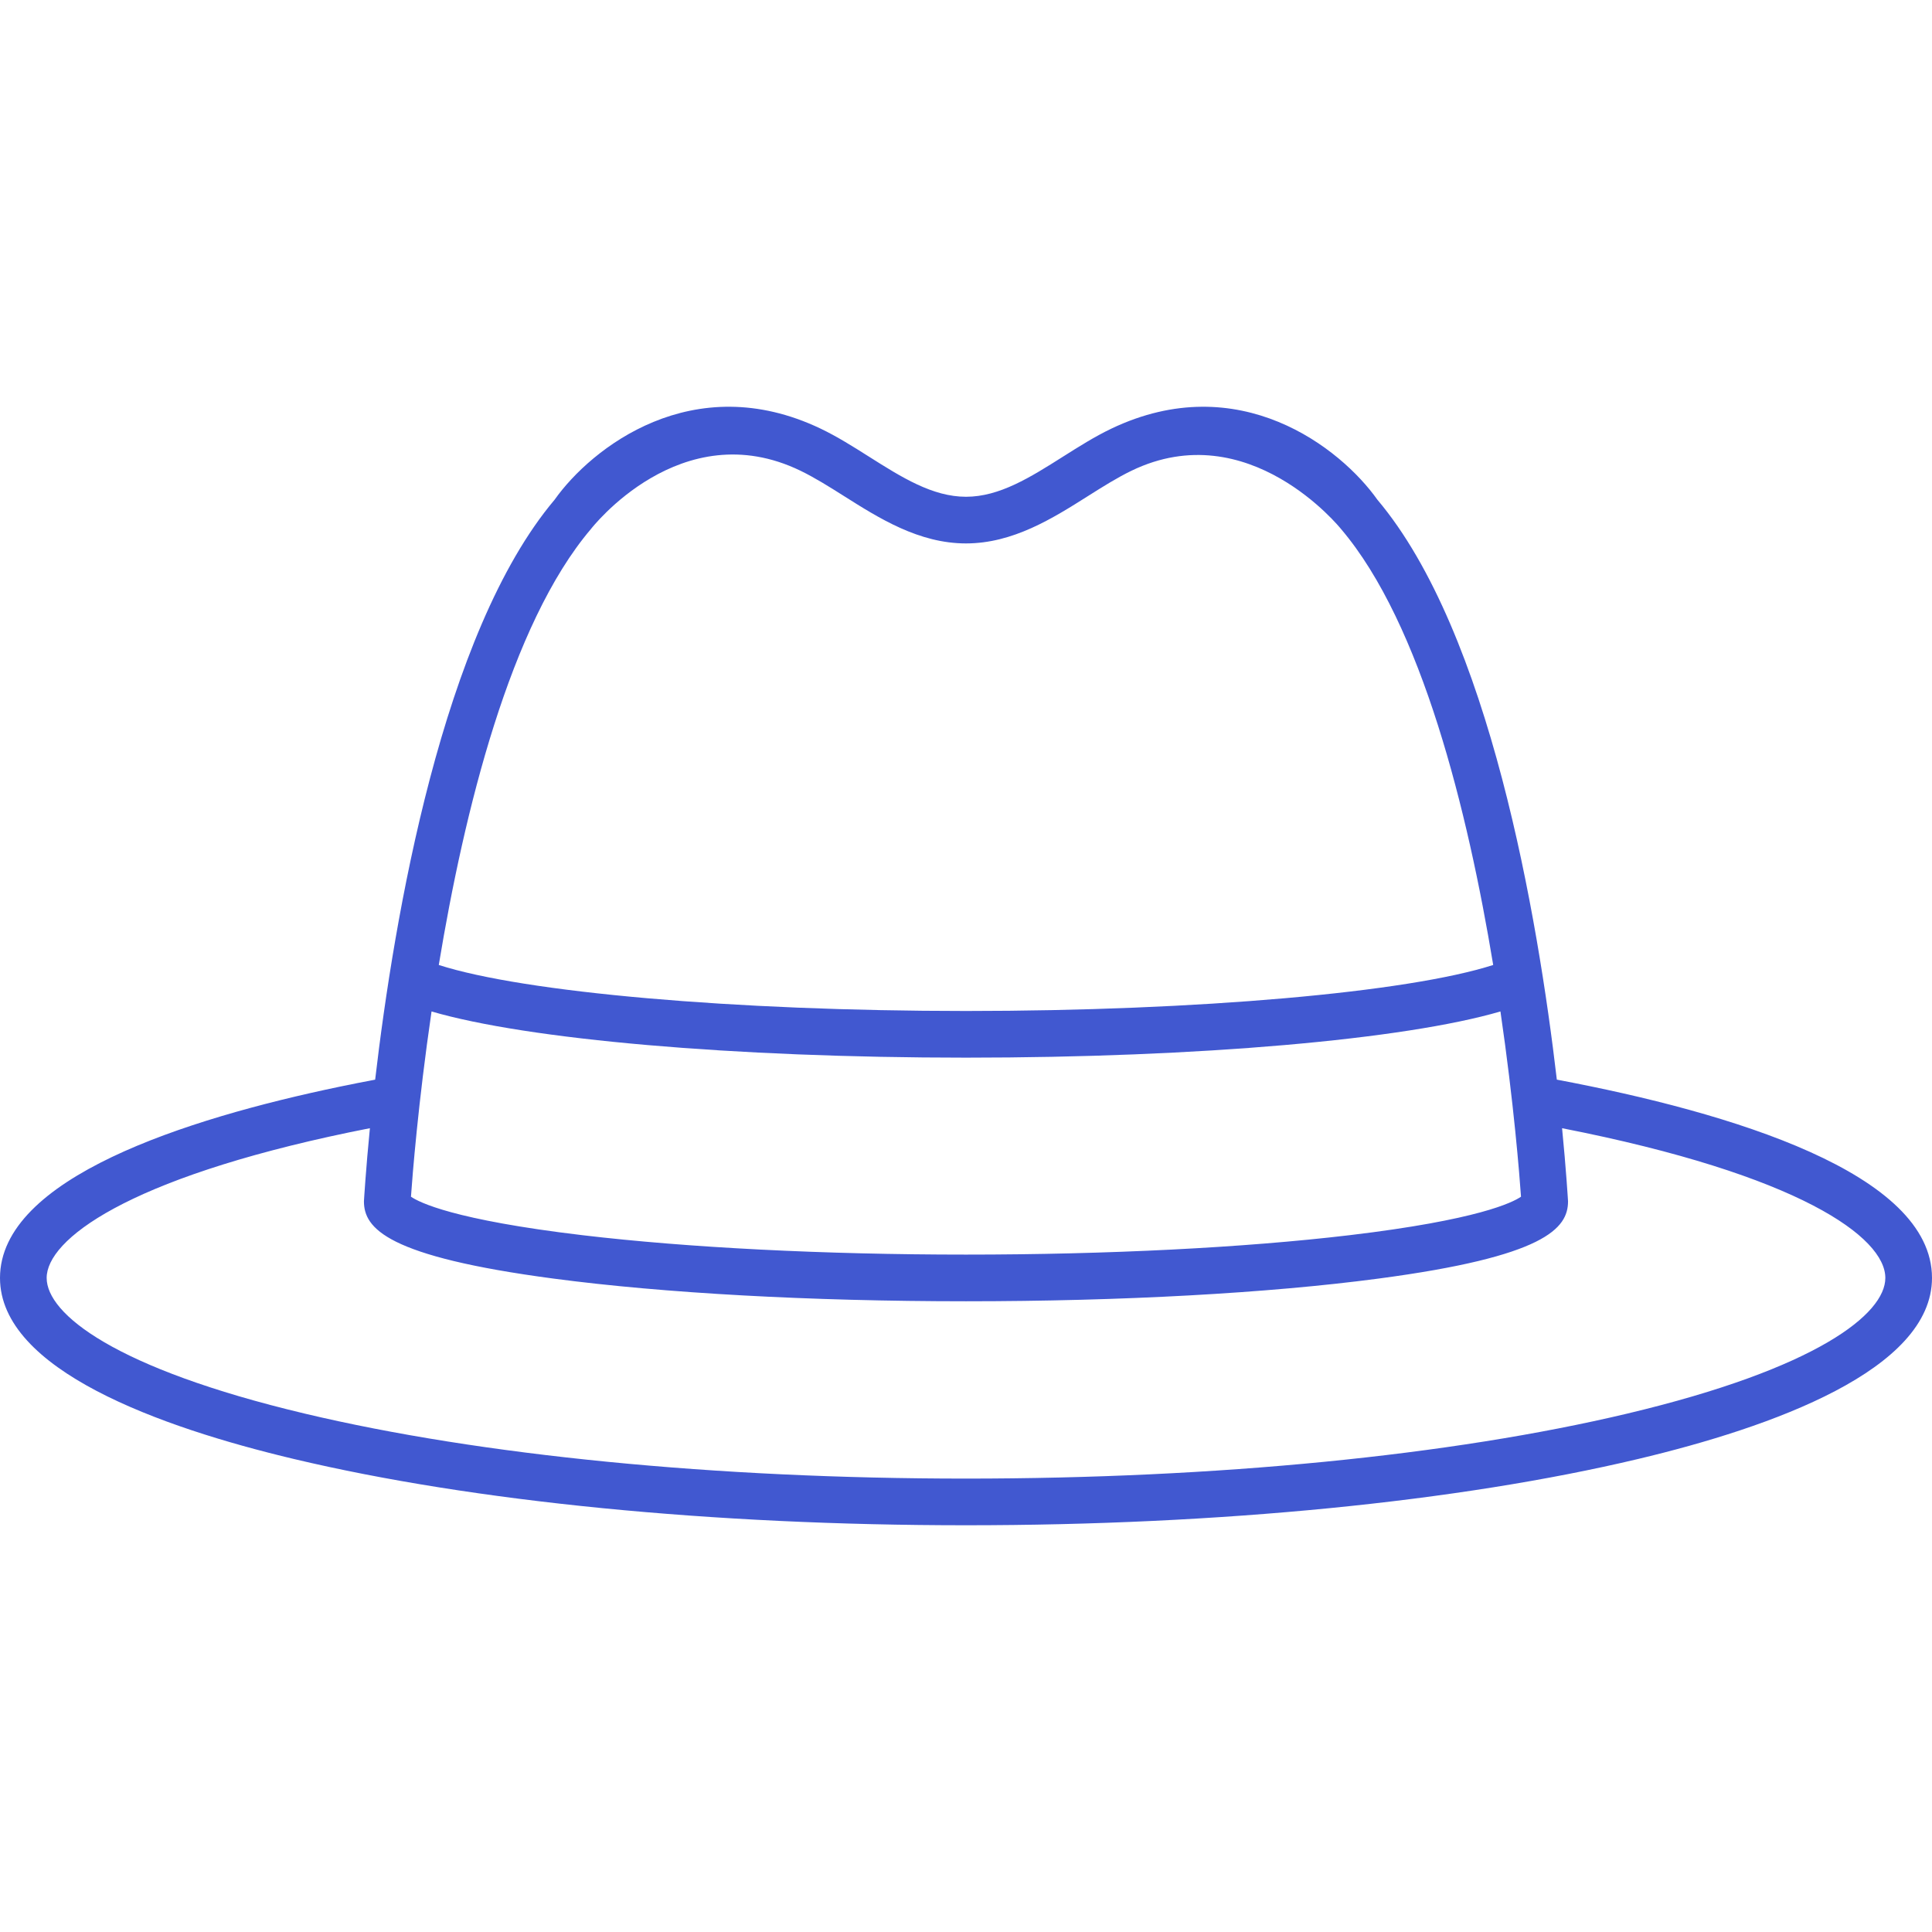 <svg xmlns="http://www.w3.org/2000/svg" xmlns:svgjs="http://svgjs.com/svgjs" xmlns:xlink="http://www.w3.org/1999/xlink" width="288" height="288"><svg xmlns="http://www.w3.org/2000/svg" width="288" height="288" enable-background="new 0 0 413.988 413.988" viewBox="0 0 413.988 413.988"><path fill="#4158d0" d="M333.598,231.344c-4.083-34.865-14.409-95.779-38.456-124.271c-7.853-11.084-29.643-28.275-56.985-15.232
	c-3.548,1.691-7.011,3.881-10.359,5.998c-7.001,4.426-13.614,8.607-20.804,8.607c-7.19,0-13.805-4.182-20.807-8.607
	c-3.349-2.117-6.812-4.307-10.359-5.998c-27.341-13.045-49.133,4.15-56.984,15.232c-24.046,28.494-34.373,89.41-38.456,124.275
	c-2.562,0.482-5.08,0.98-7.516,1.488C39.628,239.762,0,252.497,0,273.835c0,19.697,34.263,31.973,63.006,38.803
	c38.519,9.152,89.654,14.193,143.987,14.193c54.332,0,105.468-5.041,143.987-14.193c28.744-6.83,63.008-19.105,63.008-38.803
	C413.988,251.426,371.136,238.43,333.598,231.344z M92.471,216.735c20.514,6.002,64.664,9.898,114.523,9.898
	c49.853,0,94.004-3.896,114.521-9.9c2.882,19.693,4.096,35.252,4.407,39.693c-1.744,1.213-9.143,4.971-36.751,8.25
	c-22.575,2.682-51.76,4.158-82.178,4.158s-59.604-1.477-82.18-4.158c-27.606-3.279-35.007-7.035-36.751-8.25
	C88.374,251.985,89.589,236.426,92.471,216.735z M126.613,113.372c0.097-0.113,19.274-24.912,44.907-12.506
	c3.006,1.453,6.078,3.375,9.323,5.426c7.529,4.76,16.063,10.154,26.149,10.154c10.085,0,18.618-5.395,26.147-10.154
	c3.245-2.051,6.316-3.975,9.321-5.426c25.118-12.137,44.807,12.385,44.909,12.506c17.3,20.354,27.166,60.574,32.593,93.402
	c-18.274,5.869-63.247,9.859-112.971,9.859c-49.729,0-94.7-3.99-112.971-9.859C99.448,173.946,109.314,133.725,126.613,113.372z
	 M348.669,302.909c-37.784,8.977-88.1,13.922-141.676,13.922c-53.577,0-103.892-4.945-141.676-13.922
	C24.532,293.217,10,281.536,10,273.835c0-8.158,17-21.227,64.909-31.209c1.424-0.297,2.881-0.588,4.354-0.877
	c-0.86,8.717-1.278,15.613-1.278,15.664c0,5.809,4.926,11.836,40.664,16.568c23.633,3.131,55.008,4.854,88.344,4.854
	c33.336,0,64.709-1.723,88.342-4.854c35.737-4.732,40.664-10.76,40.664-16.568c0-0.051-0.418-6.945-1.277-15.662
	c50.951,9.992,69.267,23.387,69.267,32.084C403.988,281.536,389.456,293.217,348.669,302.909z" class="color000 svgShape"/></svg></svg>